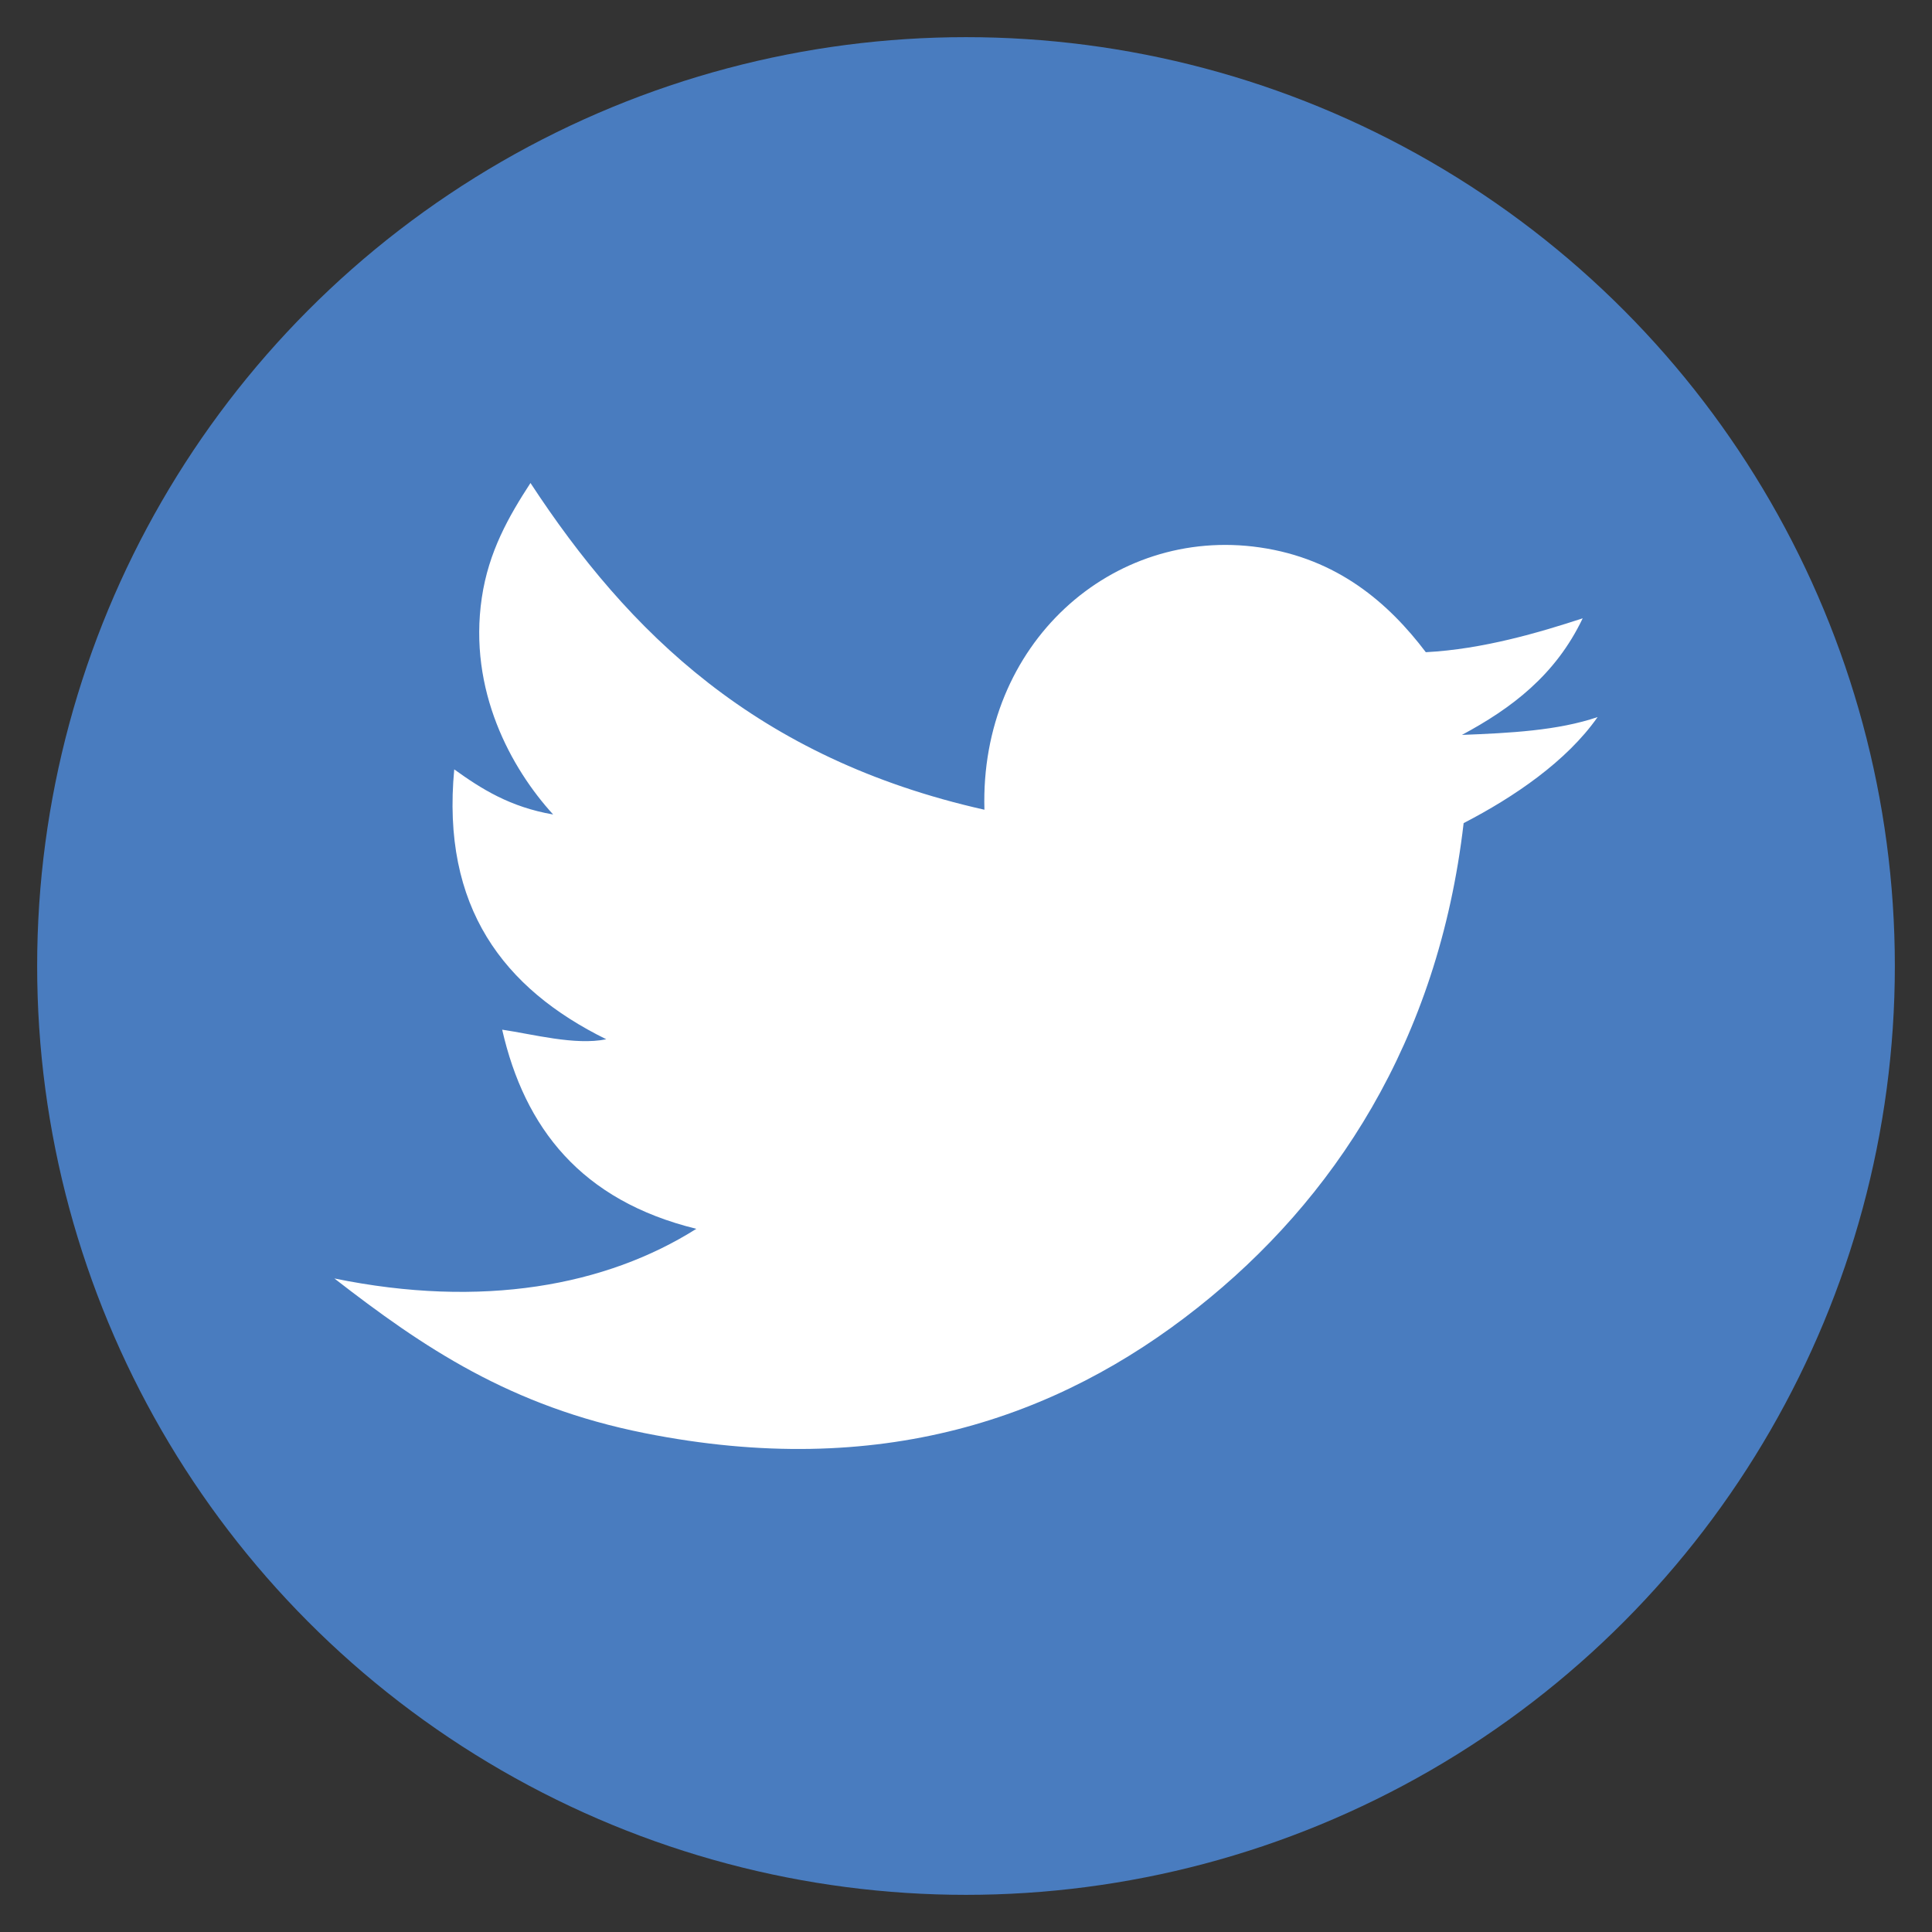 <?xml version="1.0" encoding="utf-8"?>
<!-- Generator: Adobe Illustrator 15.0.0, SVG Export Plug-In . SVG Version: 6.00 Build 0)  -->
<!DOCTYPE svg PUBLIC "-//W3C//DTD SVG 1.1//EN" "http://www.w3.org/Graphics/SVG/1.1/DTD/svg11.dtd">
<svg version="1.1" id="שכבה_1" xmlns="http://www.w3.org/2000/svg" xmlns:xlink="http://www.w3.org/1999/xlink" x="0px" y="0px"
	 width="26px" height="26px" viewBox="0 0 26 26" enable-background="new 0 0 26 26" xml:space="preserve">
<rect x="0" y="0" width="26" height="26" fill="#333333" stroke="none"/>
<g>
	<circle fill="#497CBF" cx="13" cy="13" r="12.5"/>
	<path fill-rule="evenodd" clip-rule="evenodd" fill="#FFFFFF" d="M21.5,9.65c-0.416,0.594-1.125,1.077-1.803,1.427
		c-0.342,2.95-1.758,5.079-3.58,6.521c-1.885,1.493-4.283,2.318-7.438,1.689c-1.813-0.36-2.989-1.159-4.179-2.082
		c1.988,0.408,3.656,0.099,4.871-0.668c-1.553-0.381-2.311-1.359-2.613-2.68c0.412,0.06,0.981,0.215,1.401,0.129
		c-1.387-0.683-2.221-1.78-2.046-3.632c0.364,0.262,0.75,0.507,1.331,0.607c-0.564-0.617-1.145-1.67-0.96-2.917
		C6.576,7.422,6.847,6.949,7.139,6.5c1.315,2.007,3.039,3.707,6.109,4.397c-0.065-2.232,1.717-3.818,3.706-3.53
		c1.045,0.151,1.732,0.747,2.234,1.41c0.77-0.04,1.533-0.267,2.111-0.456c-0.365,0.766-0.961,1.213-1.625,1.569
		C20.322,9.865,20.965,9.832,21.5,9.65z"/>
</g>
</svg>
